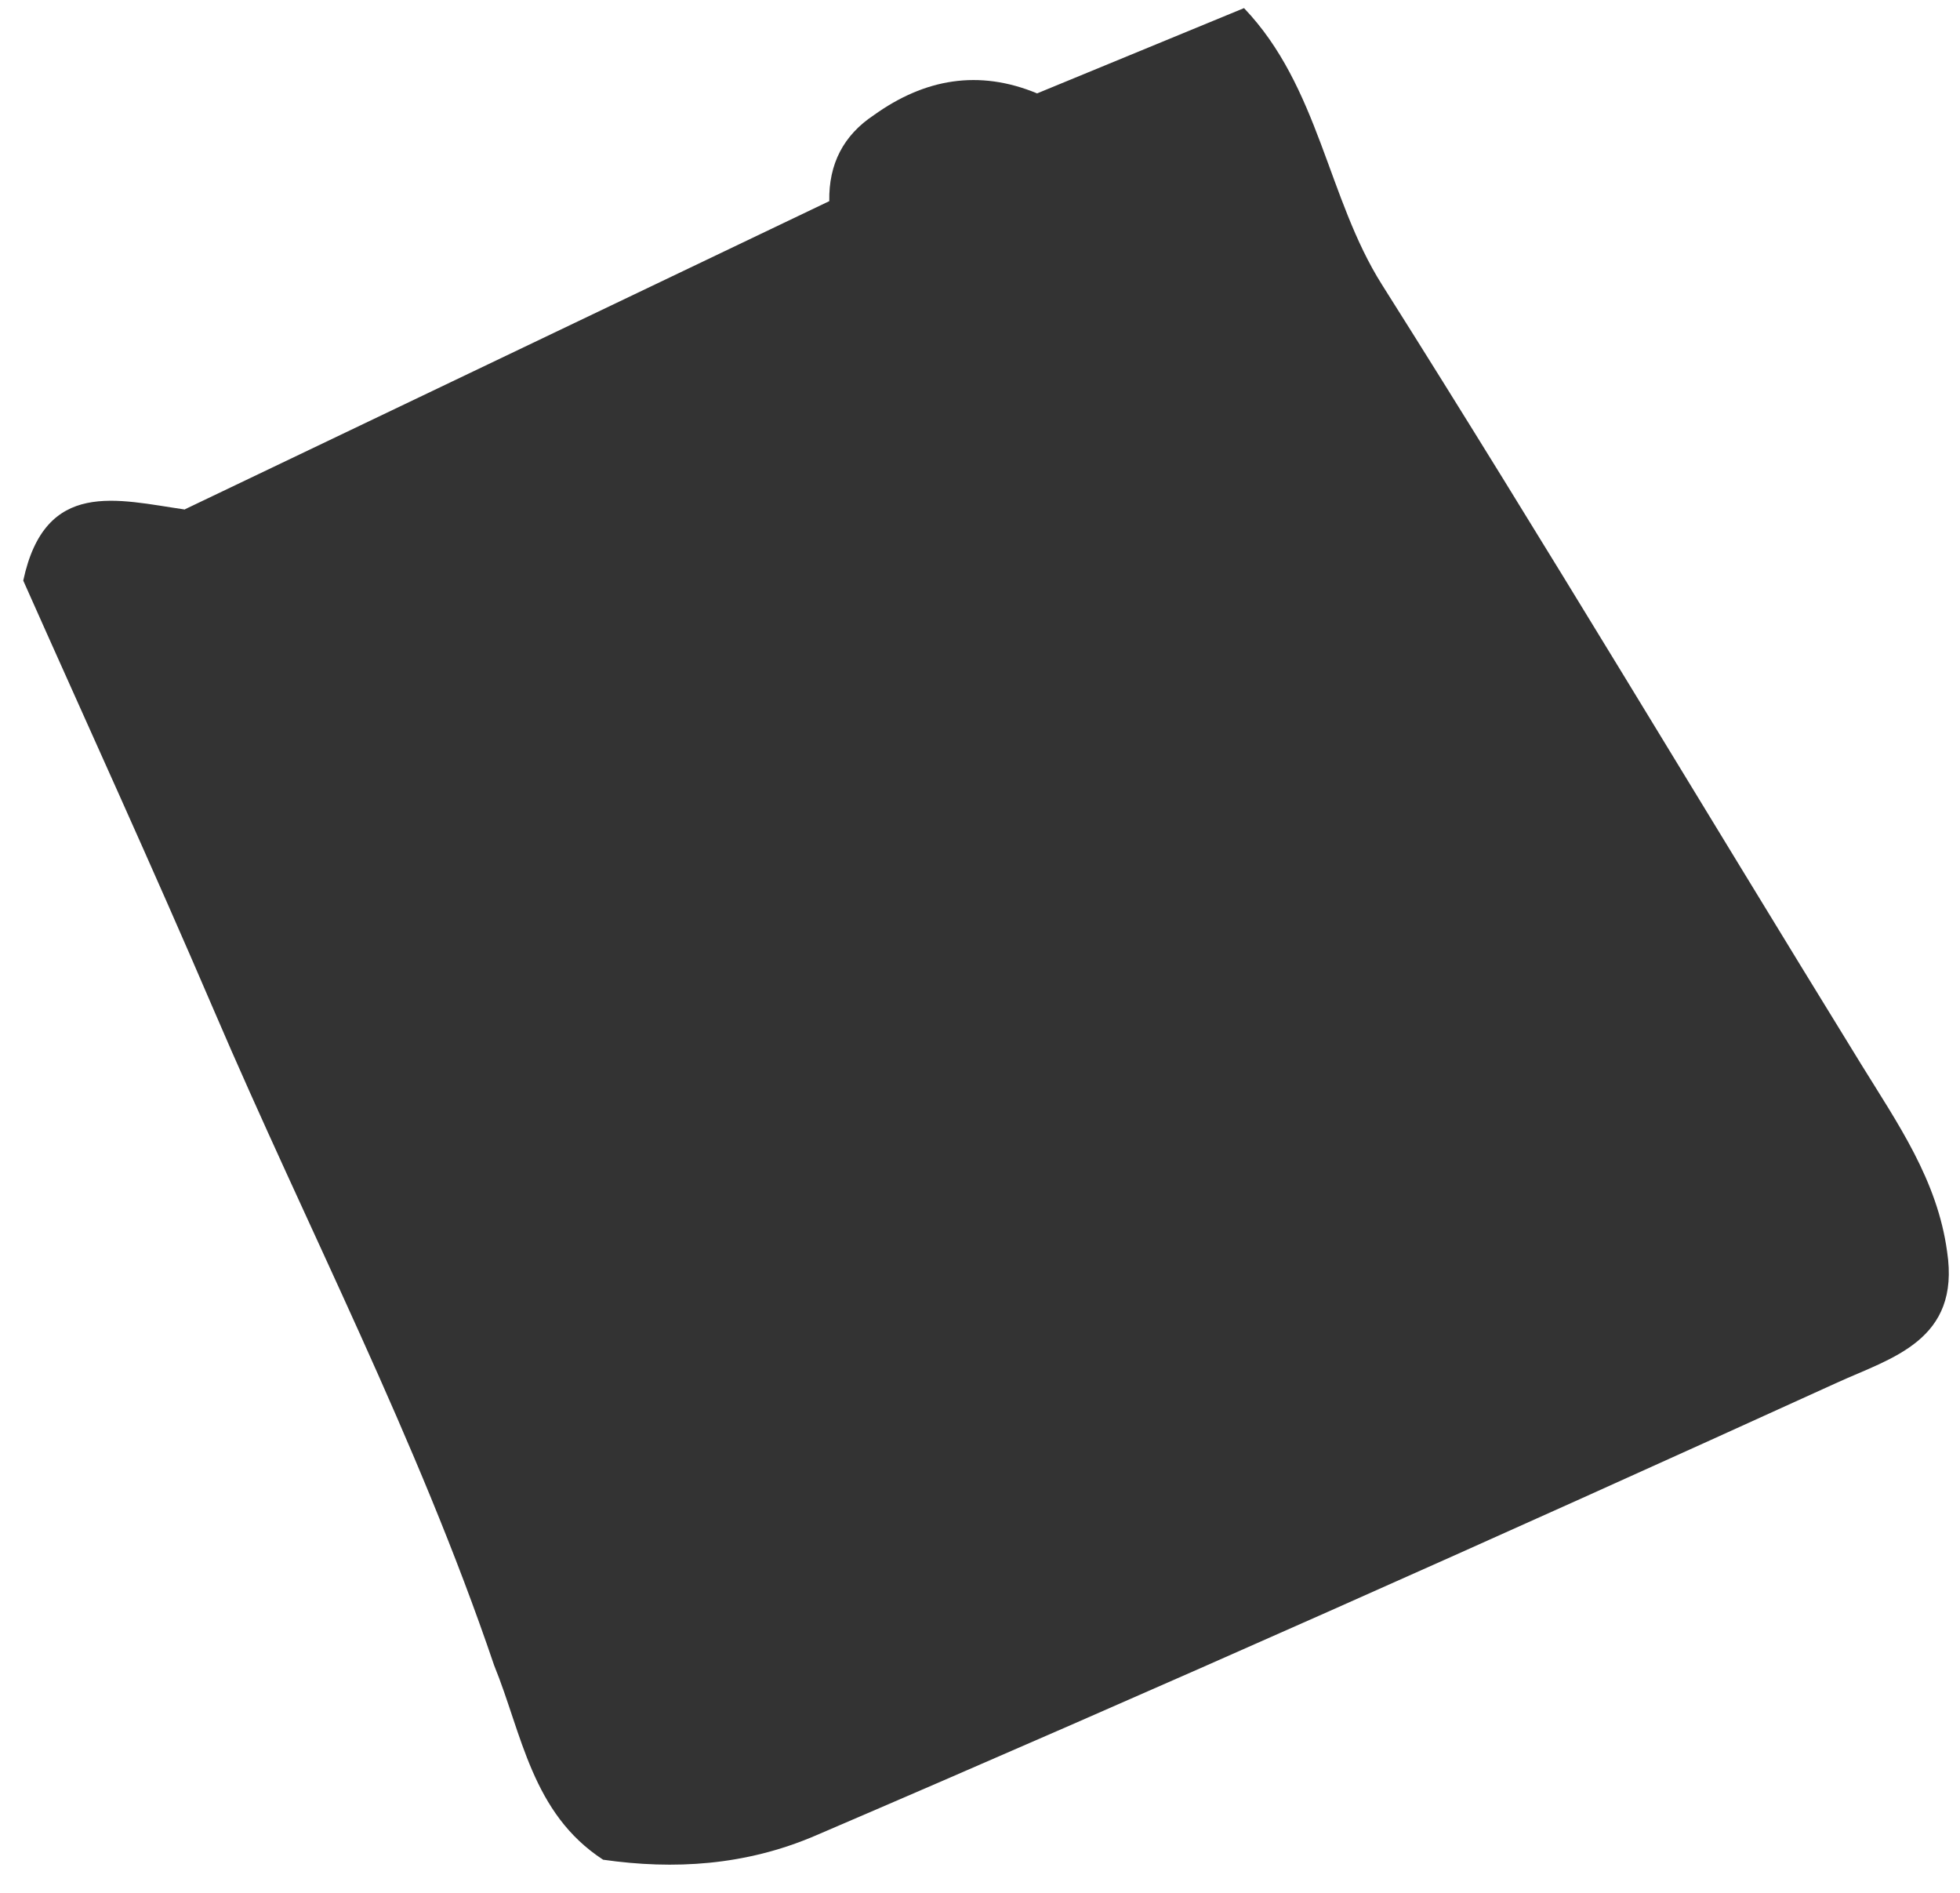 <svg xmlns="http://www.w3.org/2000/svg" width="58" height="56" viewBox="0 0 58 56" fill="none"><path d="M5.473 15.067C11.83 12.03 18.183 8.988 24.54 5.951C24.52 4.845 24.965 3.999 25.858 3.407C27.359 2.33 28.962 2.047 30.69 2.763C32.675 1.945 34.664 1.127 36.813 0.24C39.04 2.573 39.282 5.866 40.892 8.417C45.713 16.047 50.342 23.803 55.077 31.49C56.153 33.236 57.331 34.908 57.619 37.034C58.017 39.659 55.97 40.173 54.371 40.902C44.328 45.475 34.255 49.966 24.119 54.312C22.055 55.195 19.942 55.32 17.847 55.02C15.734 53.643 15.449 51.294 14.622 49.269C12.352 42.575 9.092 36.338 6.323 29.874C4.498 25.617 2.571 21.41 0.688 17.177C1.335 14.148 3.476 14.788 5.477 15.075L5.473 15.067Z" fill="#333333"></path></svg>
